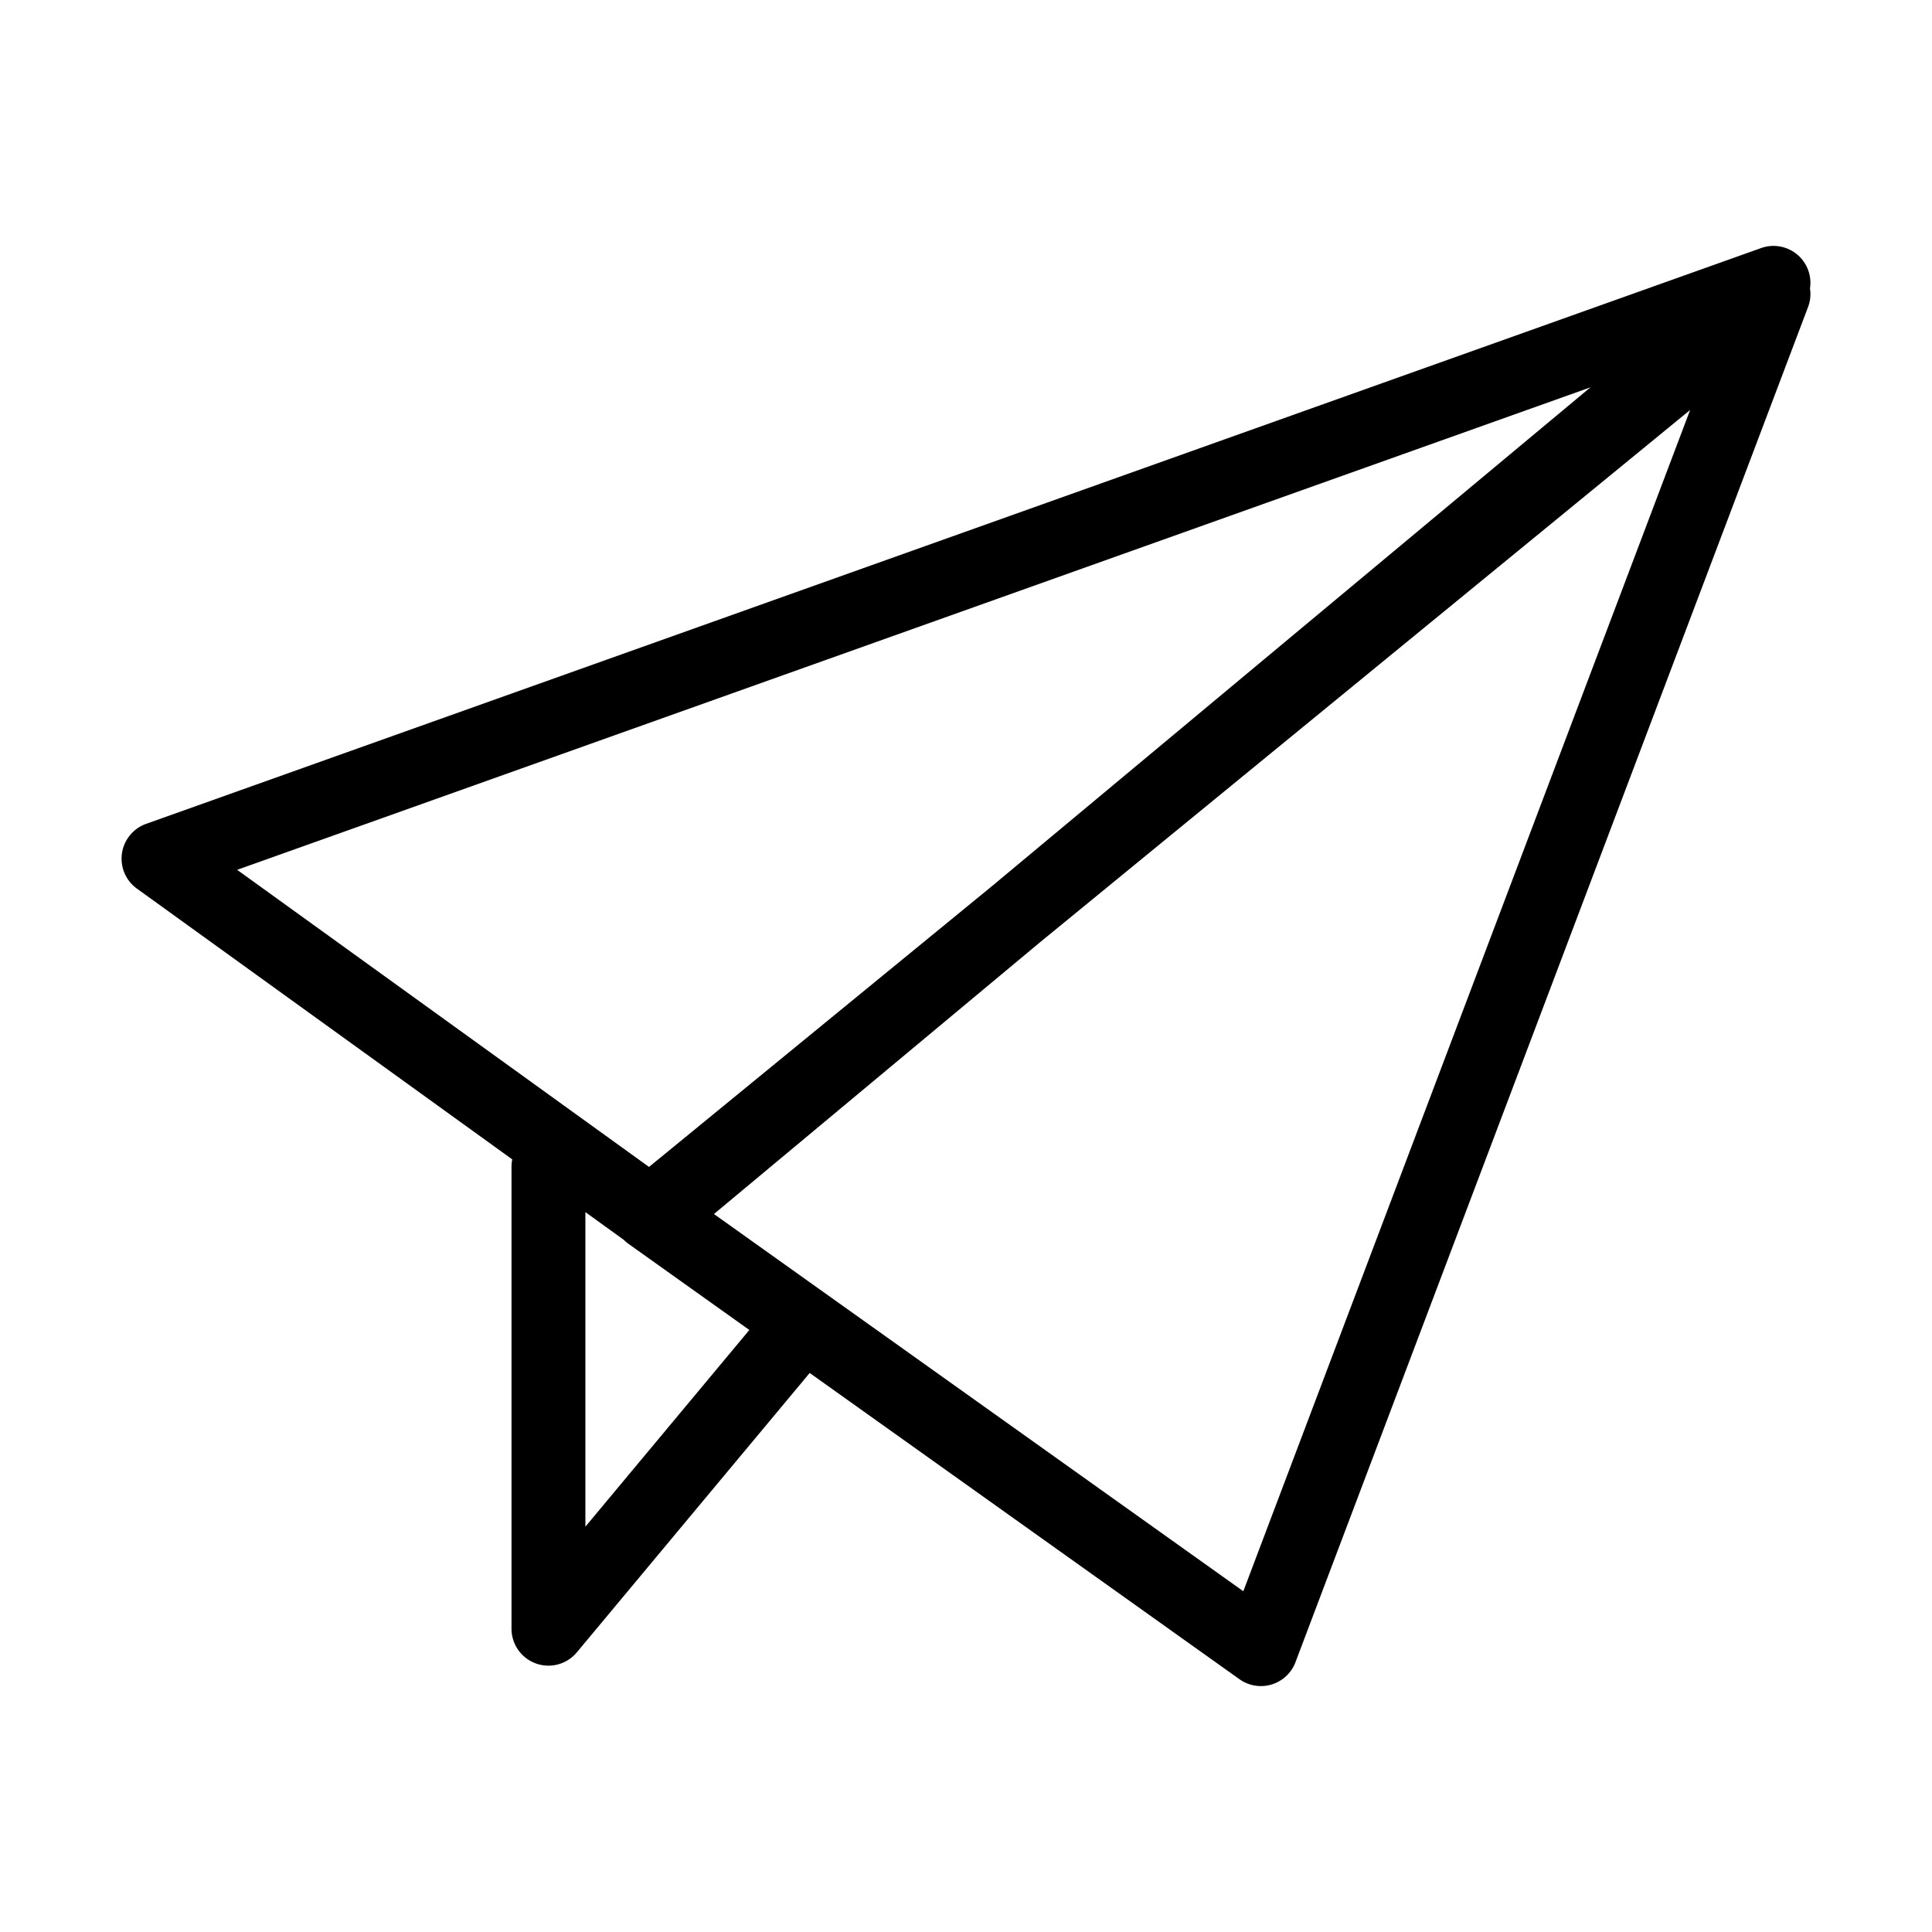 <?xml version="1.0" standalone="no"?><!DOCTYPE svg PUBLIC "-//W3C//DTD SVG 1.1//EN" "http://www.w3.org/Graphics/SVG/1.1/DTD/svg11.dtd"><svg t="1513413616648" class="icon" style="" viewBox="0 0 1024 1024" version="1.1" xmlns="http://www.w3.org/2000/svg" p-id="3196" xmlns:xlink="http://www.w3.org/1999/xlink" width="32" height="32"><defs><style type="text/css"></style></defs><path d="M956.994 140.217c-4.703-8.241-14.636-11.923-23.579-8.736L77.443 436.66a19.578 19.578 0 0 0-4.88 34.32L271.5 614.49a19.688 19.688 0 0 0-0.392 3.911v244.851a19.578 19.578 0 0 0 34.618 12.534L429.148 727.7l227.799 162.324a19.58 19.58 0 0 0 29.674-9.017l271.68-718.262a19.523 19.523 0 0 0 1.03-9.89 19.518 19.518 0 0 0-2.337-12.638z m-114.027 65.082L526.09 469.401 343.989 618.498 125.697 461.027l717.27-255.728zM310.266 809.18V642.453l20.341 14.673a19.622 19.622 0 0 0 2.559 2.179l64.002 45.607-86.902 104.268z m348.718 34.214L378.407 643.461l172.662-143.905 344.733-282.254-236.818 626.092z" p-id="3197"></path></svg>